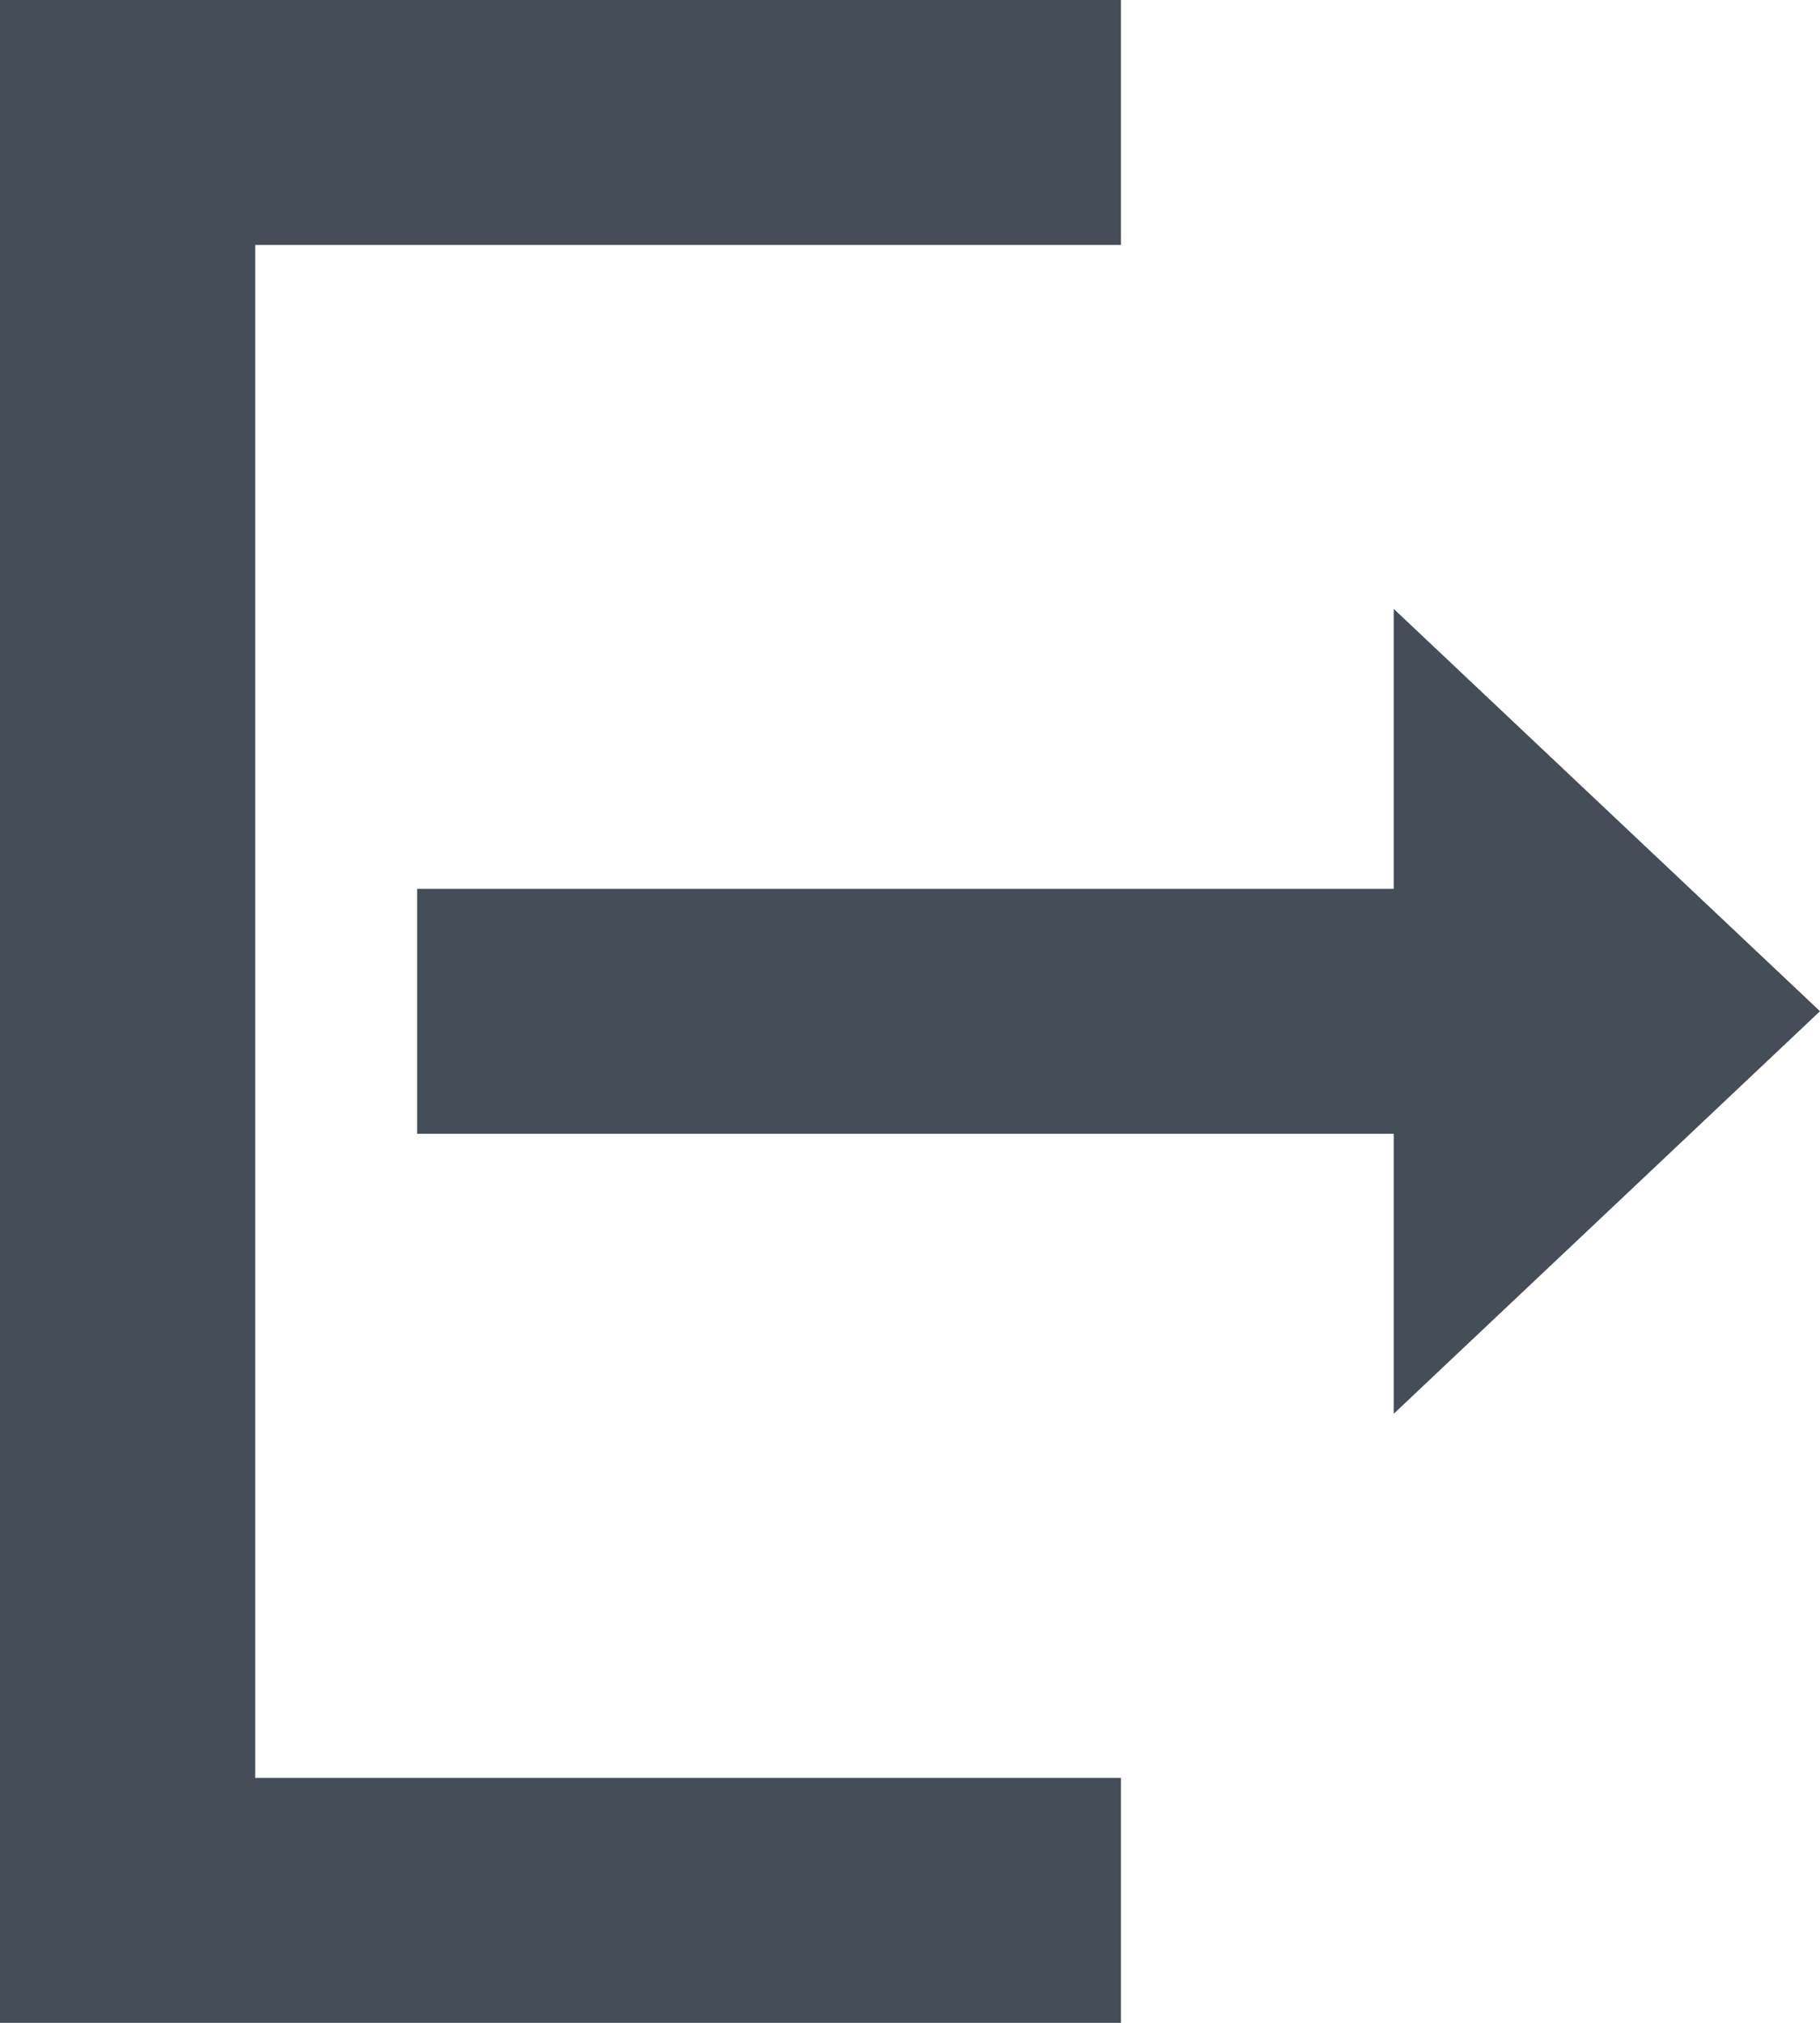 <svg width="9" height="10" viewBox="0 0 9 10" version="1.1" xmlns="http://www.w3.org/2000/svg" xmlns:xlink="http://www.w3.org/1999/xlink">
<title>Logout Icon</title>
<desc>Created using Figma</desc>
<g id="Canvas" transform="translate(-429 1407)">
<g id="Logout Icon">
<g id="Group">
<g id="Vector">
<use xlink:href="#path0_fill" transform="translate(429 -1407)" fill="#444D58"/>
</g>
<g id="Vector">
<use xlink:href="#path1_fill" transform="translate(431.063 -1403.99)" fill="#444D58"/>
</g>
</g>
</g>
</g>
<defs>
<path id="path0_fill" d="M 5.543 10L 5.543 8.789L 1.262 8.789L 1.262 1.211L 5.543 1.211L 5.543 0L 1.262 0L 0 0L 0 10L 0.165 10L 5.543 10Z"/>
<path id="path1_fill" d="M 6.937 1.989L 4.829 4.01547e-08L 4.829 1.384L -8.37373e-08 1.384L -8.37373e-08 2.595L 4.829 2.595L 4.829 3.979L 6.937 1.989Z"/>
</defs>
</svg>

